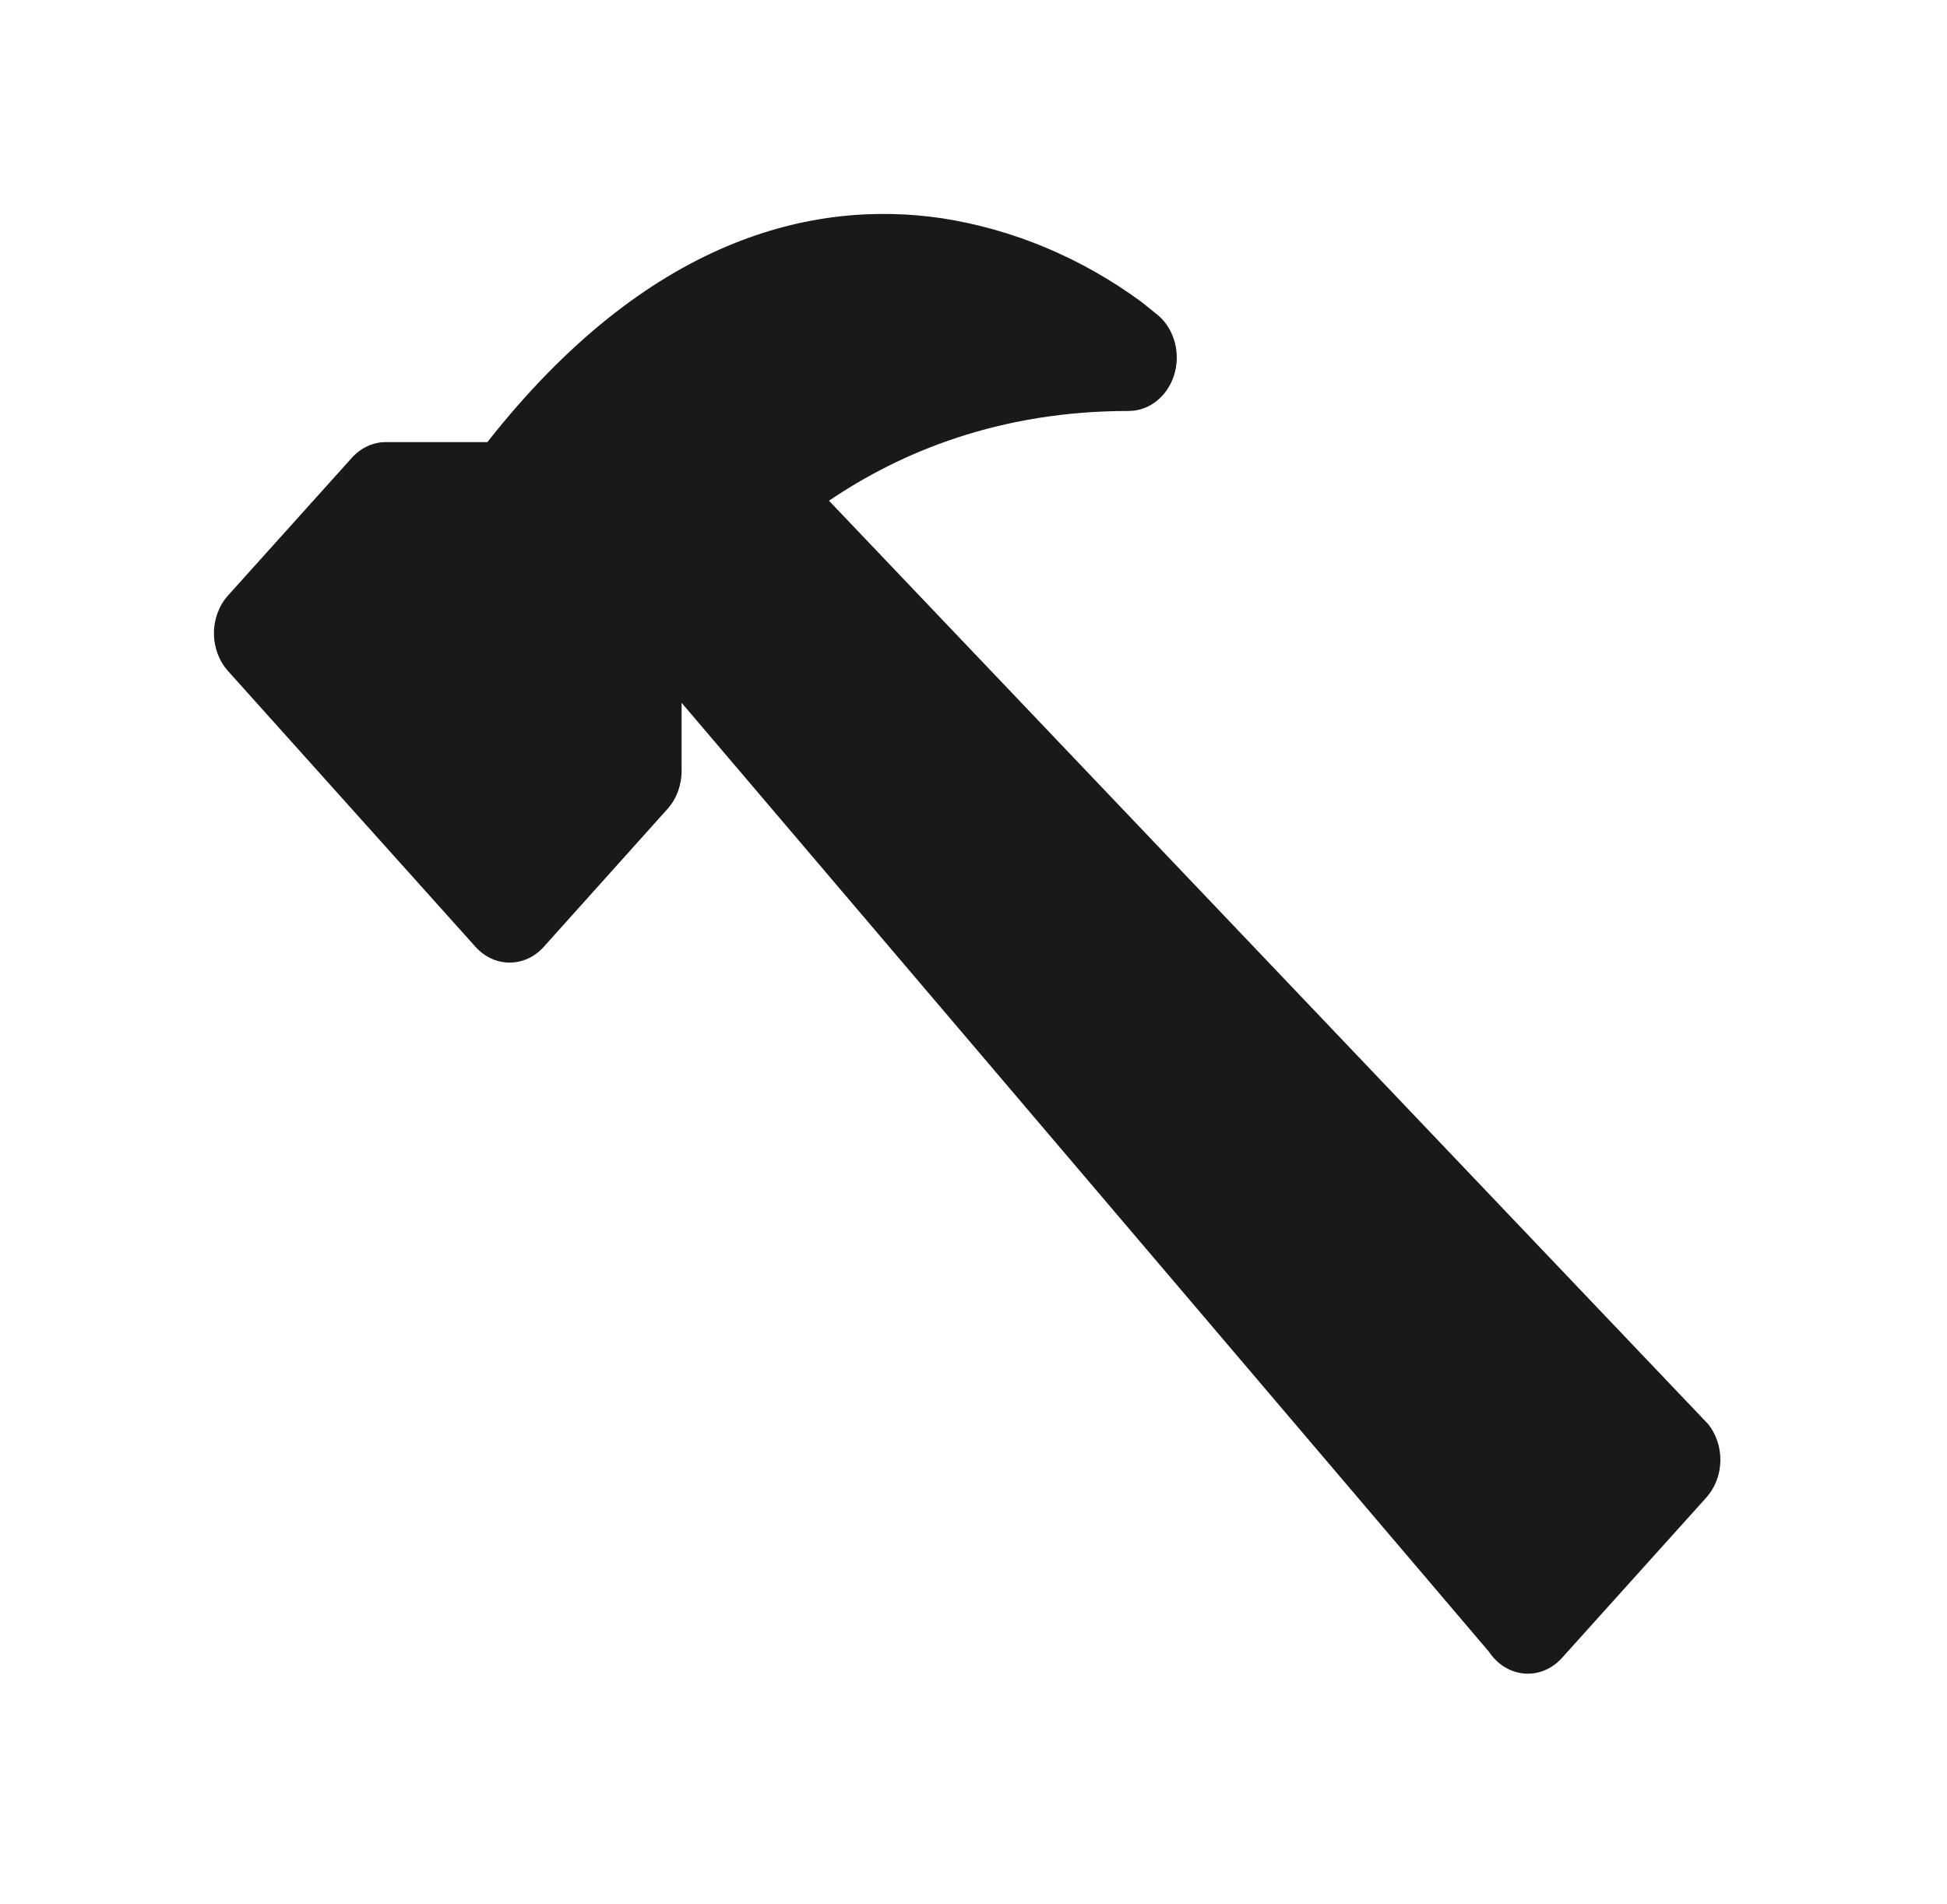 <svg width="91" height="89" viewBox="0 0 91 89" fill="none" xmlns="http://www.w3.org/2000/svg">
<g opacity="0.9" filter="url(#filter0_d)">
<path d="M54.874 14.54C55.028 14.051 55.042 13.521 54.913 13.022C54.784 12.524 54.519 12.083 54.154 11.76L53.353 11.115C50.541 9.05 47.349 7.713 44.011 7.2C37.968 6.31 30.268 8.145 22.78 17.665H18.037C17.741 17.665 17.448 17.73 17.174 17.856C16.901 17.982 16.653 18.167 16.444 18.4L10.657 24.835C10.236 25.303 10 25.938 10 26.6C10 27.262 10.236 27.896 10.657 28.365L22.227 41.26C22.436 41.493 22.684 41.677 22.957 41.803C23.23 41.929 23.523 41.994 23.82 41.994C24.115 41.994 24.409 41.929 24.682 41.803C24.955 41.677 25.203 41.493 25.413 41.26L31.2 34.81C31.62 34.341 31.856 33.707 31.857 33.045V29.85L69.598 74.215C69.79 74.505 70.036 74.745 70.32 74.919C70.603 75.093 70.917 75.198 71.24 75.225C71.563 75.252 71.888 75.201 72.191 75.076C72.495 74.951 72.771 74.754 73 74.5L79.75 67C80.158 66.546 80.394 65.936 80.408 65.294C80.422 64.653 80.214 64.03 79.826 63.555L38.746 20.405C42.108 18.125 46.72 16.21 52.75 16.21C53.216 16.21 53.671 16.05 54.051 15.751C54.432 15.451 54.719 15.028 54.874 14.54Z" fill="black"/>
</g>
<defs>
<filter id="filter0_d" x="0" y="-5" width="92" height="100" filterUnits="userSpaceOnUse" color-interpolation-filters="sRGB">
<feFlood flood-opacity="0" result="BackgroundImageFix"/>
<feColorMatrix in="SourceAlpha" type="matrix" values="0 0 0 0 0 0 0 0 0 0 0 0 0 0 0 0 0 0 127 0"/>
<feOffset dy="3"/>
<feGaussianBlur stdDeviation="5"/>
<feColorMatrix type="matrix" values="0 0 0 0 0 0 0 0 0 0 0 0 0 0 0 0 0 0 1 0"/>
<feBlend mode="normal" in2="BackgroundImageFix" result="effect1_dropShadow"/>
<feBlend mode="normal" in="SourceGraphic" in2="effect1_dropShadow" result="shape"/>
</filter>
</defs>
</svg>
